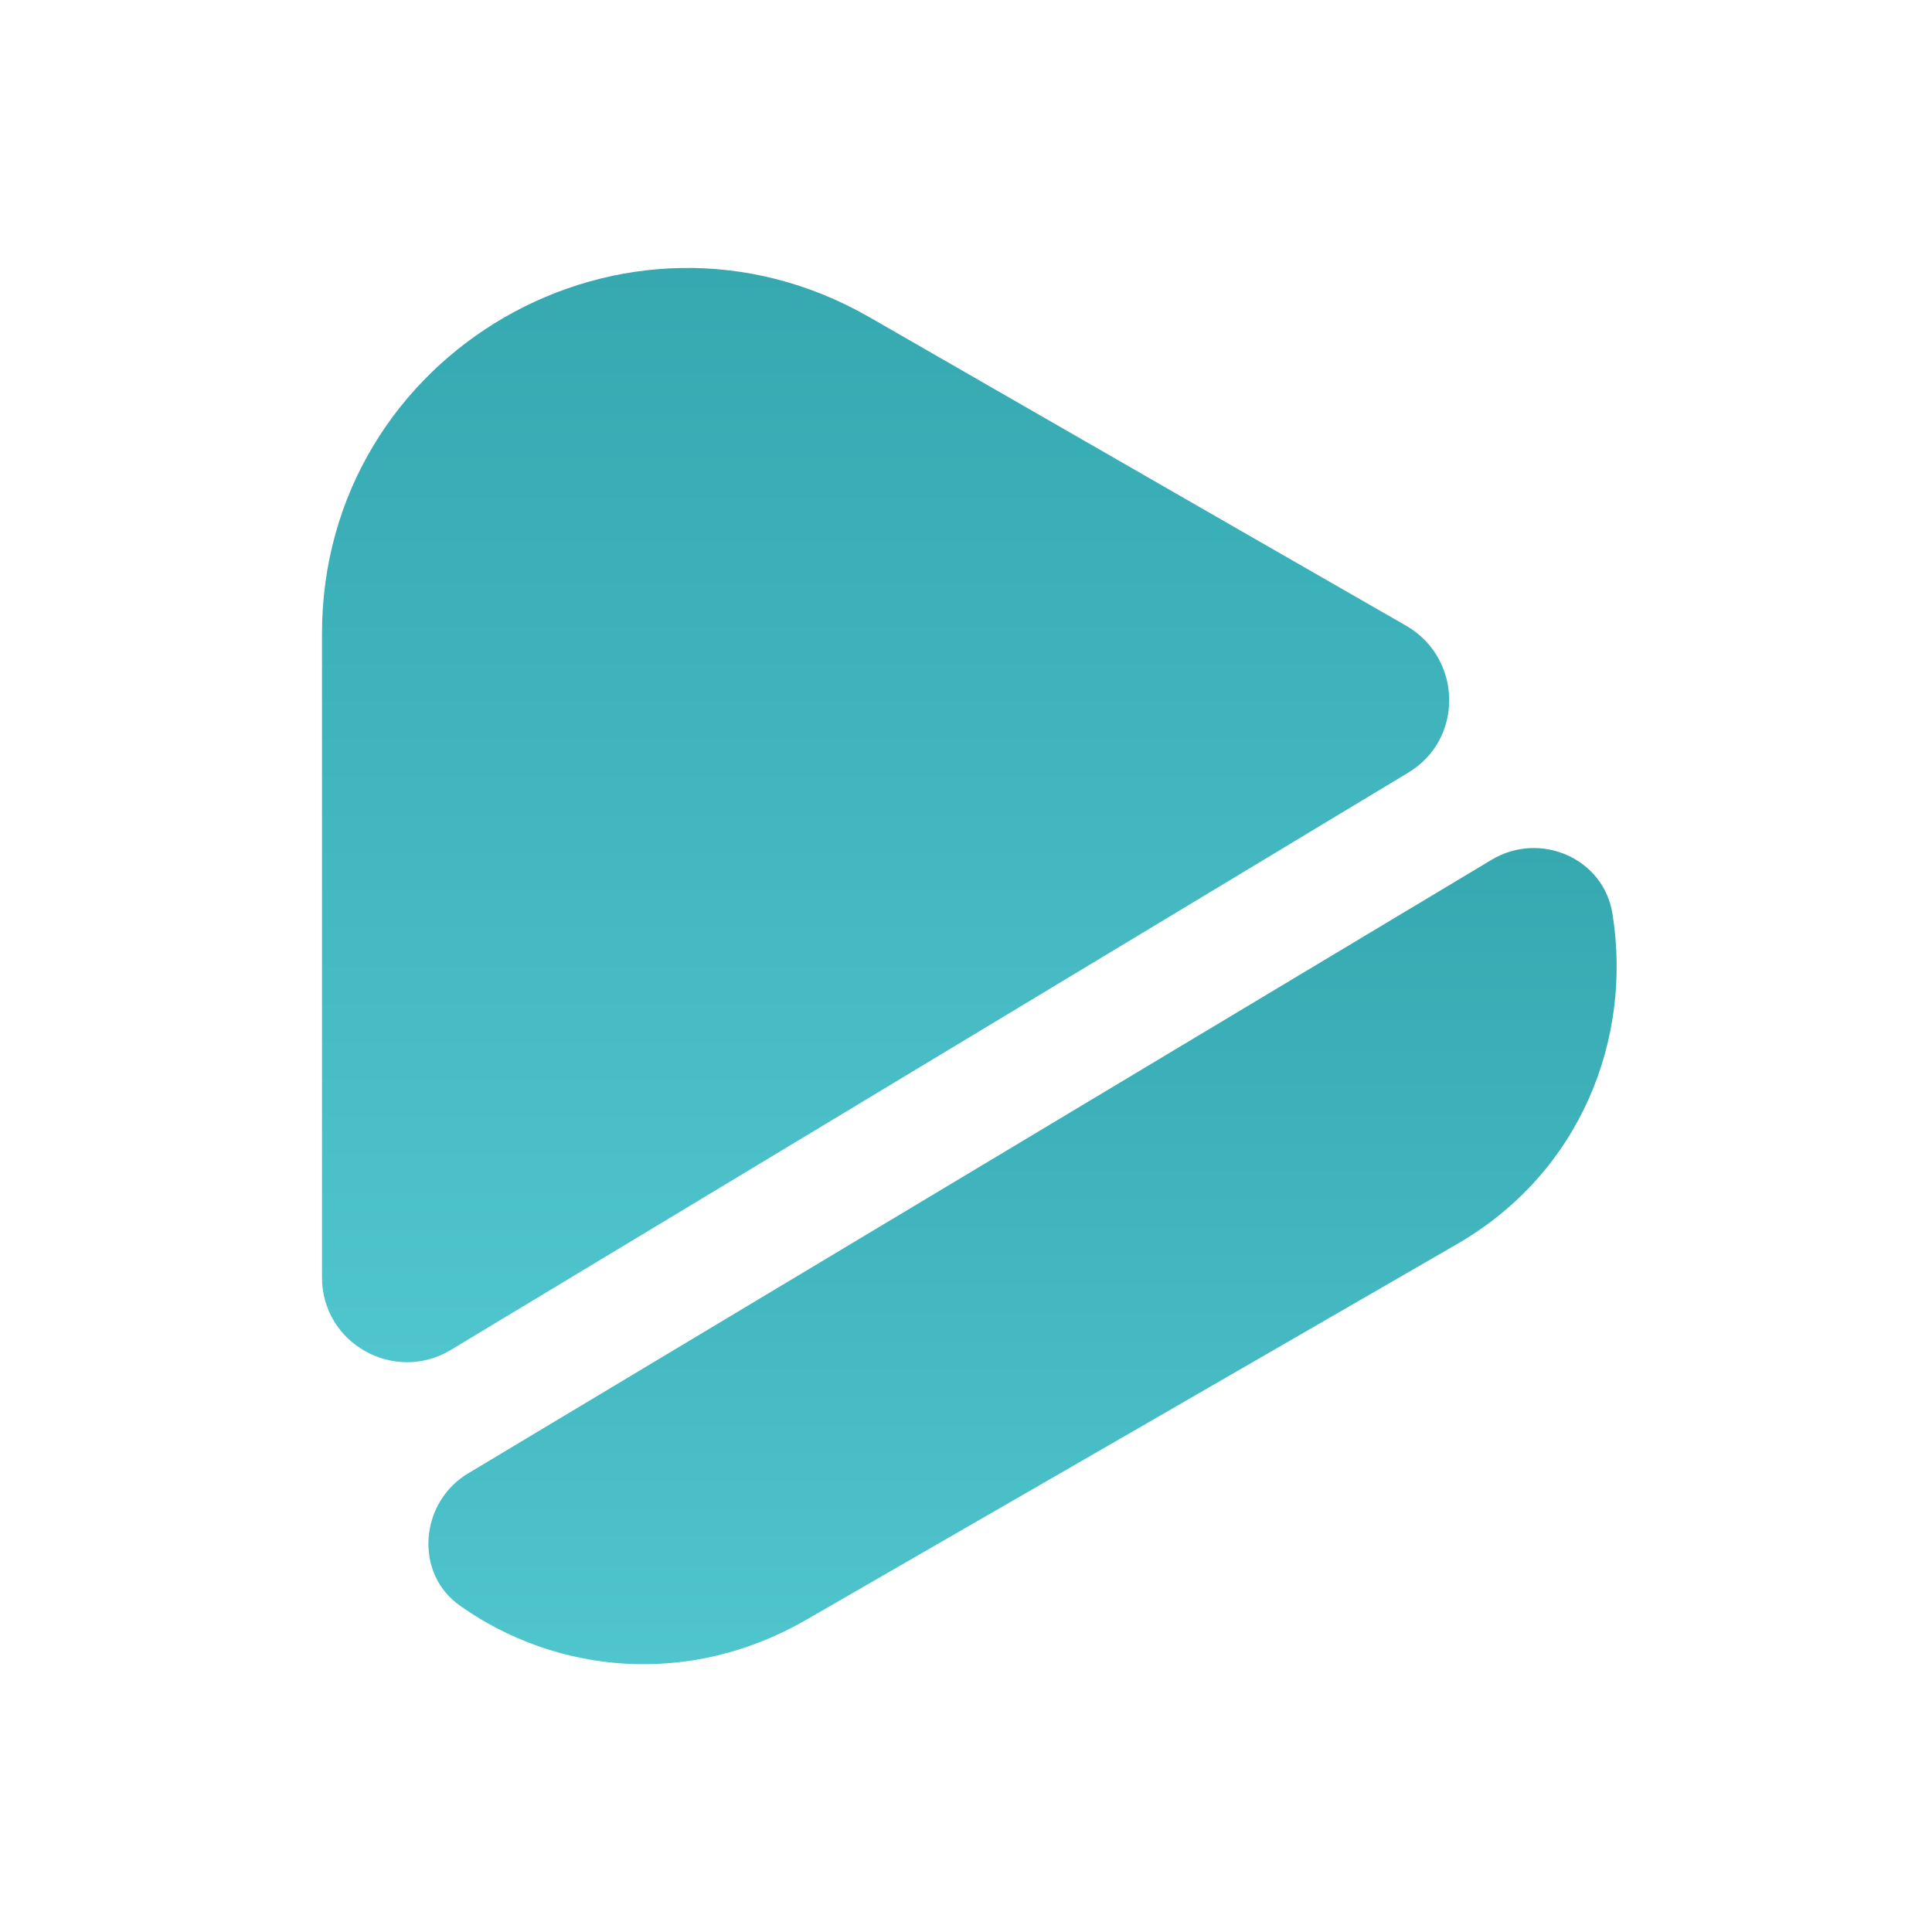 <svg xmlns="http://www.w3.org/2000/svg" width="30" height="30" viewBox="0 0 30 30" fill="none">
<path d="M21.863 12L7 20.962C6.125 21.488 5 20.863 5 19.837V9.838C5 5.475 9.713 2.75 13.5 4.925L19.238 8.225L21.85 9.725C22.712 10.238 22.725 11.488 21.863 12Z" fill="url(#paint0_linear_39_14367)"/>
<path d="M22.613 19.325L17.55 22.25L12.5 25.163C10.688 26.2 8.638 25.988 7.15 24.938C6.425 24.438 6.513 23.325 7.275 22.875L23.163 13.35C23.913 12.9 24.9 13.325 25.038 14.188C25.35 16.125 24.55 18.212 22.613 19.325Z" fill="url(#paint1_linear_39_14367)"/>
<defs>
<linearGradient id="paint0_linear_39_14367" x1="13.752" y1="4.161" x2="13.752" y2="21.152" gradientUnits="userSpaceOnUse">
<stop stop-color="#35A8B0"/>
<stop offset="1" stop-color="#4FC5CD"/>
</linearGradient>
<linearGradient id="paint1_linear_39_14367" x1="15.878" y1="13.168" x2="15.878" y2="25.841" gradientUnits="userSpaceOnUse">
<stop stop-color="#35A8B0"/>
<stop offset="1" stop-color="#4FC5CD"/>
</linearGradient>
</defs>
</svg>